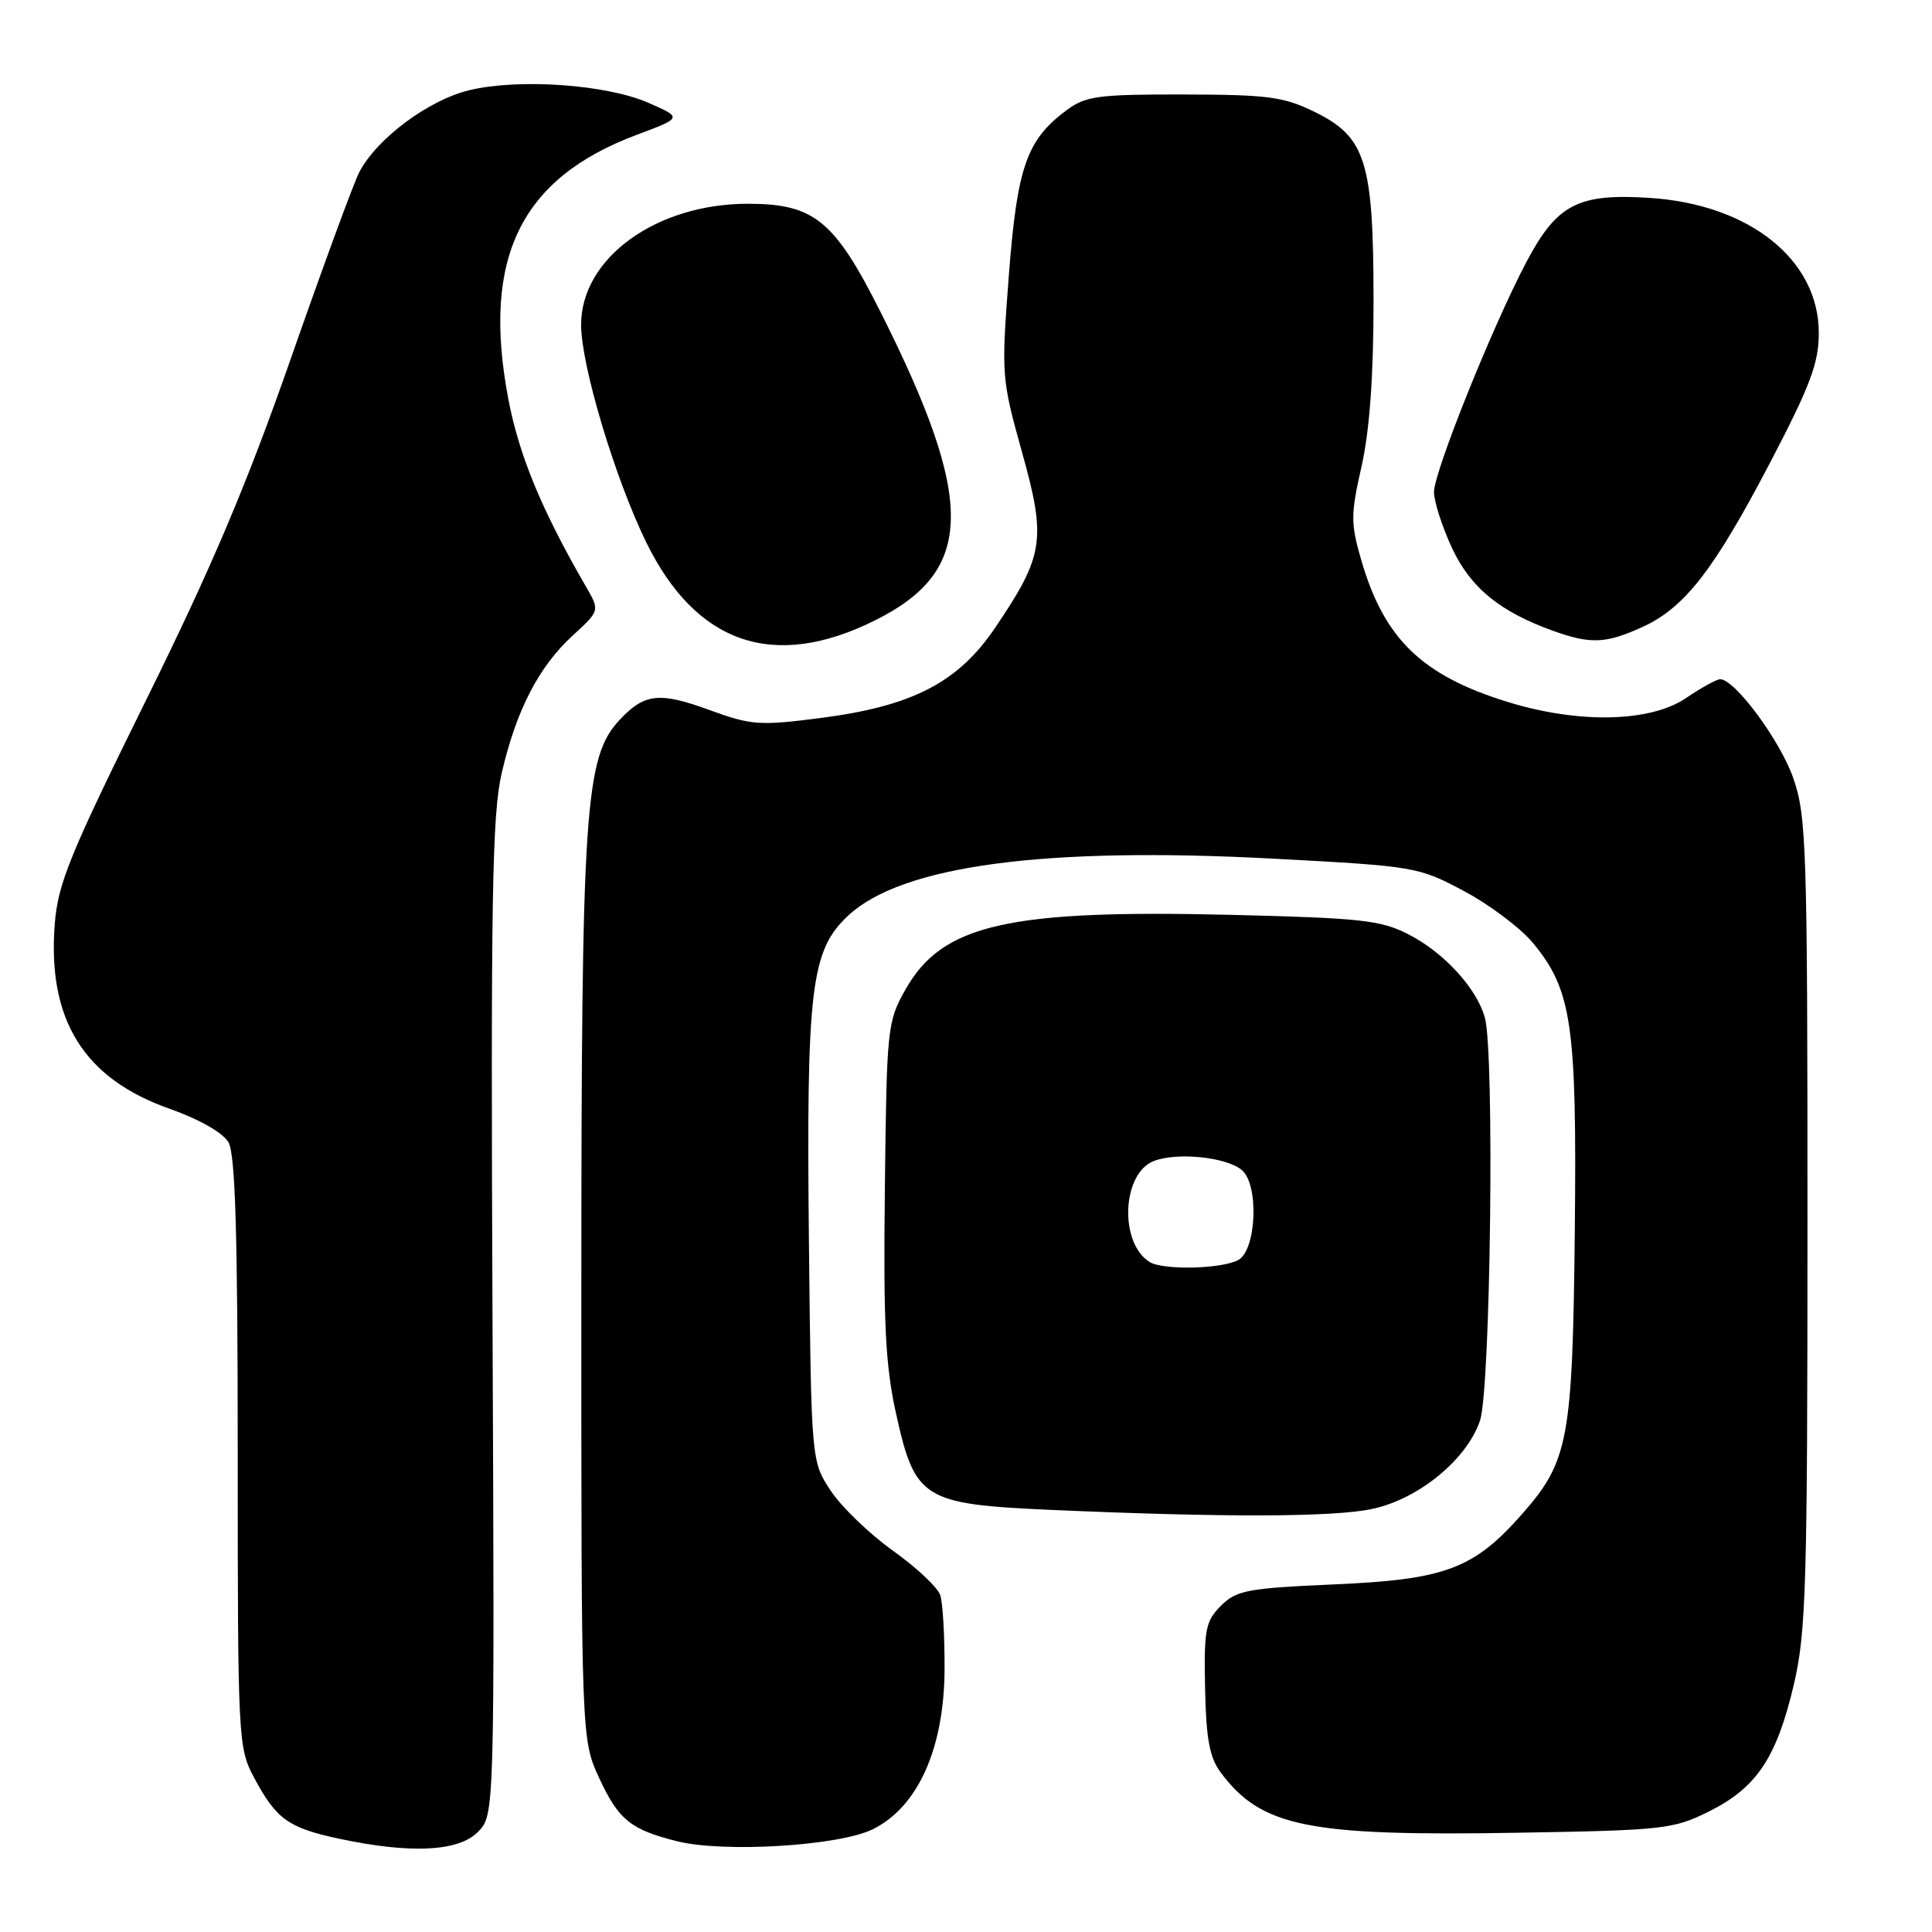 <?xml version="1.0" encoding="UTF-8" standalone="no"?>
<!DOCTYPE svg PUBLIC "-//W3C//DTD SVG 1.1//EN" "http://www.w3.org/Graphics/SVG/1.1/DTD/svg11.dtd" >
<svg xmlns="http://www.w3.org/2000/svg" xmlns:xlink="http://www.w3.org/1999/xlink" version="1.1" viewBox="0 0 256 256">
 <g >
 <path fill="currentColor"
d=" M 63.32 242.75 C 65.54 240.50 65.54 240.50 65.26 174.70 C 65.02 119.03 65.21 107.90 66.48 102.43 C 68.41 94.10 71.39 88.33 75.89 84.21 C 79.49 80.91 79.49 80.91 77.63 77.71 C 71.75 67.54 68.76 60.31 67.34 52.79 C 63.83 34.19 68.98 23.62 84.36 17.87 C 90.42 15.60 90.42 15.60 85.96 13.64 C 80.38 11.19 68.79 10.37 62.19 11.95 C 56.76 13.26 49.88 18.39 47.59 22.85 C 46.84 24.31 42.77 35.40 38.54 47.50 C 32.73 64.13 28.04 75.21 19.30 92.88 C 9.29 113.14 7.68 117.07 7.26 122.38 C 6.25 135.10 11.08 142.89 22.45 146.91 C 26.44 148.32 29.54 150.09 30.28 151.37 C 31.18 152.95 31.50 163.62 31.50 192.50 C 31.50 230.64 31.55 231.59 33.68 235.57 C 36.60 241.04 38.20 242.19 44.84 243.62 C 54.36 245.66 60.73 245.36 63.32 242.75 Z  M 115.62 242.40 C 121.60 239.47 125.09 231.75 125.16 221.27 C 125.18 216.85 124.93 212.39 124.59 211.37 C 124.25 210.34 121.44 207.70 118.35 205.50 C 115.26 203.30 111.55 199.73 110.11 197.58 C 107.50 193.65 107.50 193.65 107.19 164.86 C 106.83 130.92 107.43 125.94 112.40 121.31 C 119.54 114.68 138.41 112.16 168.78 113.78 C 187.53 114.78 187.94 114.85 194.00 118.08 C 197.38 119.88 201.48 122.97 203.11 124.93 C 208.28 131.17 208.95 135.75 208.67 163.00 C 208.38 190.74 207.85 193.62 201.70 200.60 C 195.28 207.89 191.54 209.30 176.77 209.94 C 165.26 210.45 163.83 210.72 161.77 212.78 C 159.73 214.84 159.52 215.92 159.68 223.70 C 159.81 230.40 160.28 232.89 161.74 234.85 C 167.13 242.07 173.26 243.32 201.00 242.85 C 220.51 242.52 221.74 242.38 226.50 240.00 C 232.78 236.86 235.42 232.90 237.70 223.18 C 239.32 216.28 239.50 210.04 239.50 162.00 C 239.50 112.26 239.37 108.12 237.62 103.11 C 235.89 98.13 229.88 90.00 227.93 90.00 C 227.47 90.00 225.43 91.12 223.40 92.50 C 218.67 95.71 209.18 95.92 199.77 93.01 C 188.41 89.50 183.41 84.66 180.38 74.24 C 178.96 69.34 178.96 68.22 180.41 61.80 C 181.48 57.07 182.00 49.87 182.00 39.90 C 182.00 21.37 180.99 18.15 174.16 14.81 C 170.07 12.81 167.96 12.54 156.83 12.52 C 145.50 12.50 143.86 12.72 141.33 14.60 C 136.02 18.55 134.78 22.11 133.67 36.58 C 132.67 49.69 132.70 50.15 135.42 59.91 C 138.66 71.49 138.34 73.61 131.87 83.17 C 126.95 90.44 120.91 93.57 108.72 95.14 C 100.64 96.18 99.56 96.11 93.98 94.07 C 87.37 91.66 85.40 91.88 82.14 95.35 C 77.48 100.31 77.04 106.87 77.03 171.00 C 77.02 230.50 77.02 230.50 79.43 235.67 C 81.97 241.14 83.56 242.42 89.69 243.97 C 95.86 245.52 111.11 244.60 115.62 242.40 Z  M 181.84 199.94 C 187.99 198.62 194.38 193.38 196.11 188.23 C 197.51 184.06 198.05 139.45 196.75 134.83 C 195.65 130.92 191.33 126.21 186.62 123.80 C 182.96 121.92 180.32 121.64 163.00 121.22 C 133.52 120.51 124.86 122.50 120.00 131.08 C 117.57 135.38 117.49 136.11 117.25 157.50 C 117.04 175.47 117.32 180.95 118.75 187.40 C 121.25 198.66 122.33 199.32 139.32 200.07 C 162.13 201.08 176.73 201.04 181.84 199.94 Z  M 115.97 82.19 C 129.13 75.63 129.29 66.45 116.70 41.39 C 110.57 29.19 107.89 27.00 99.10 27.00 C 86.93 27.00 77.00 34.21 77.00 43.04 C 77.00 48.39 81.45 63.27 85.59 71.78 C 92.21 85.36 102.54 88.90 115.97 82.19 Z  M 217.59 83.10 C 223.23 80.54 227.10 75.55 234.59 61.22 C 239.89 51.07 241.00 48.10 241.00 44.12 C 241.00 34.41 231.81 27.07 218.57 26.22 C 209.09 25.61 206.31 27.06 202.27 34.69 C 197.78 43.18 190.00 62.55 190.01 65.21 C 190.02 66.47 191.09 69.79 192.39 72.60 C 194.86 77.89 198.75 81.07 205.88 83.62 C 210.78 85.37 212.79 85.28 217.59 83.10 Z  M 152.31 167.21 C 148.27 164.65 148.67 155.47 152.89 153.84 C 155.97 152.65 162.47 153.31 164.54 155.03 C 166.85 156.95 166.50 165.66 164.07 166.96 C 161.83 168.16 154.06 168.33 152.31 167.21 Z "/>
</g>
</svg>